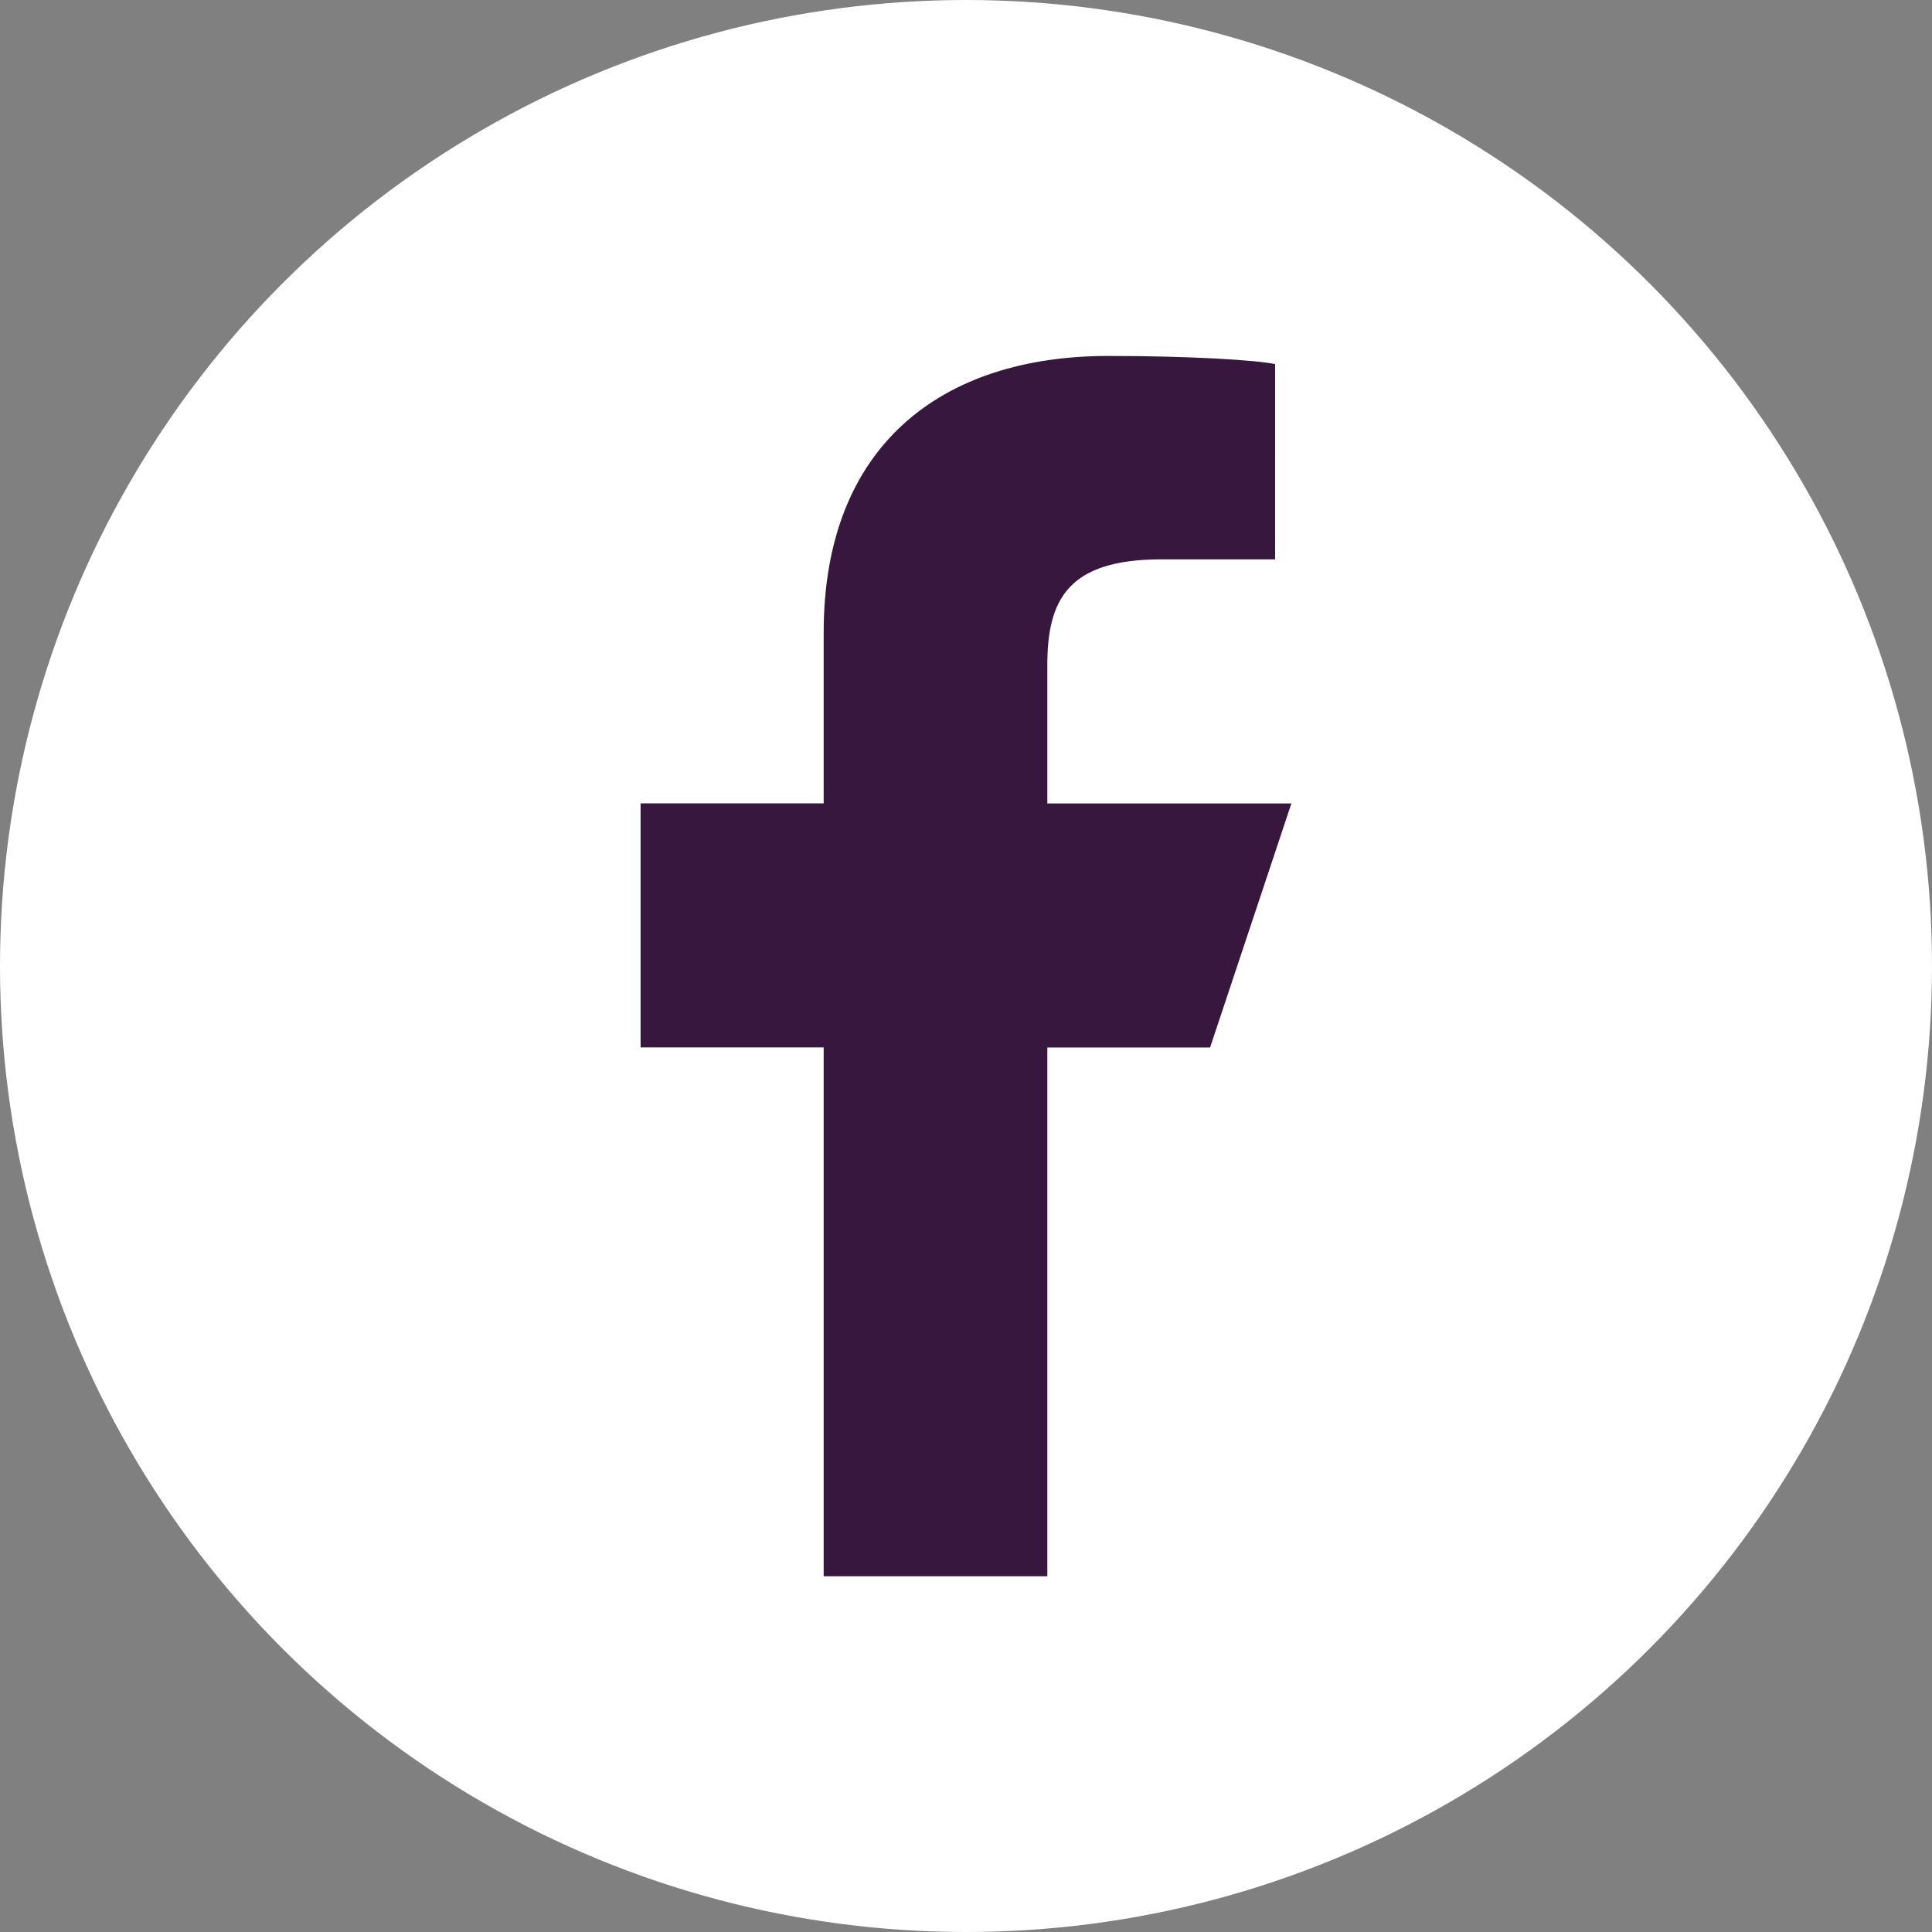 <svg xmlns="http://www.w3.org/2000/svg" width="21" height="21" fill="none" viewBox="0 0 21 21">
    <rect x="0" y="0" width="21" height="21" fill="#808080" stroke="none"/>
    <circle cx="10.5" cy="10.5" r="10.5" fill="#fff"/>
    <path fill="#37173D" d="M8.953 17.132v-5.747h-1.99V8.732h1.99V6.875c0-2.034 1.282-3.006 3.094-3.006.885 0 1.592.044 1.813.088V6.08h-1.238c-1.017 0-1.238.442-1.238 1.15v1.503h2.653l-.884 2.653h-1.769v5.747H8.953z"/>
</svg>
